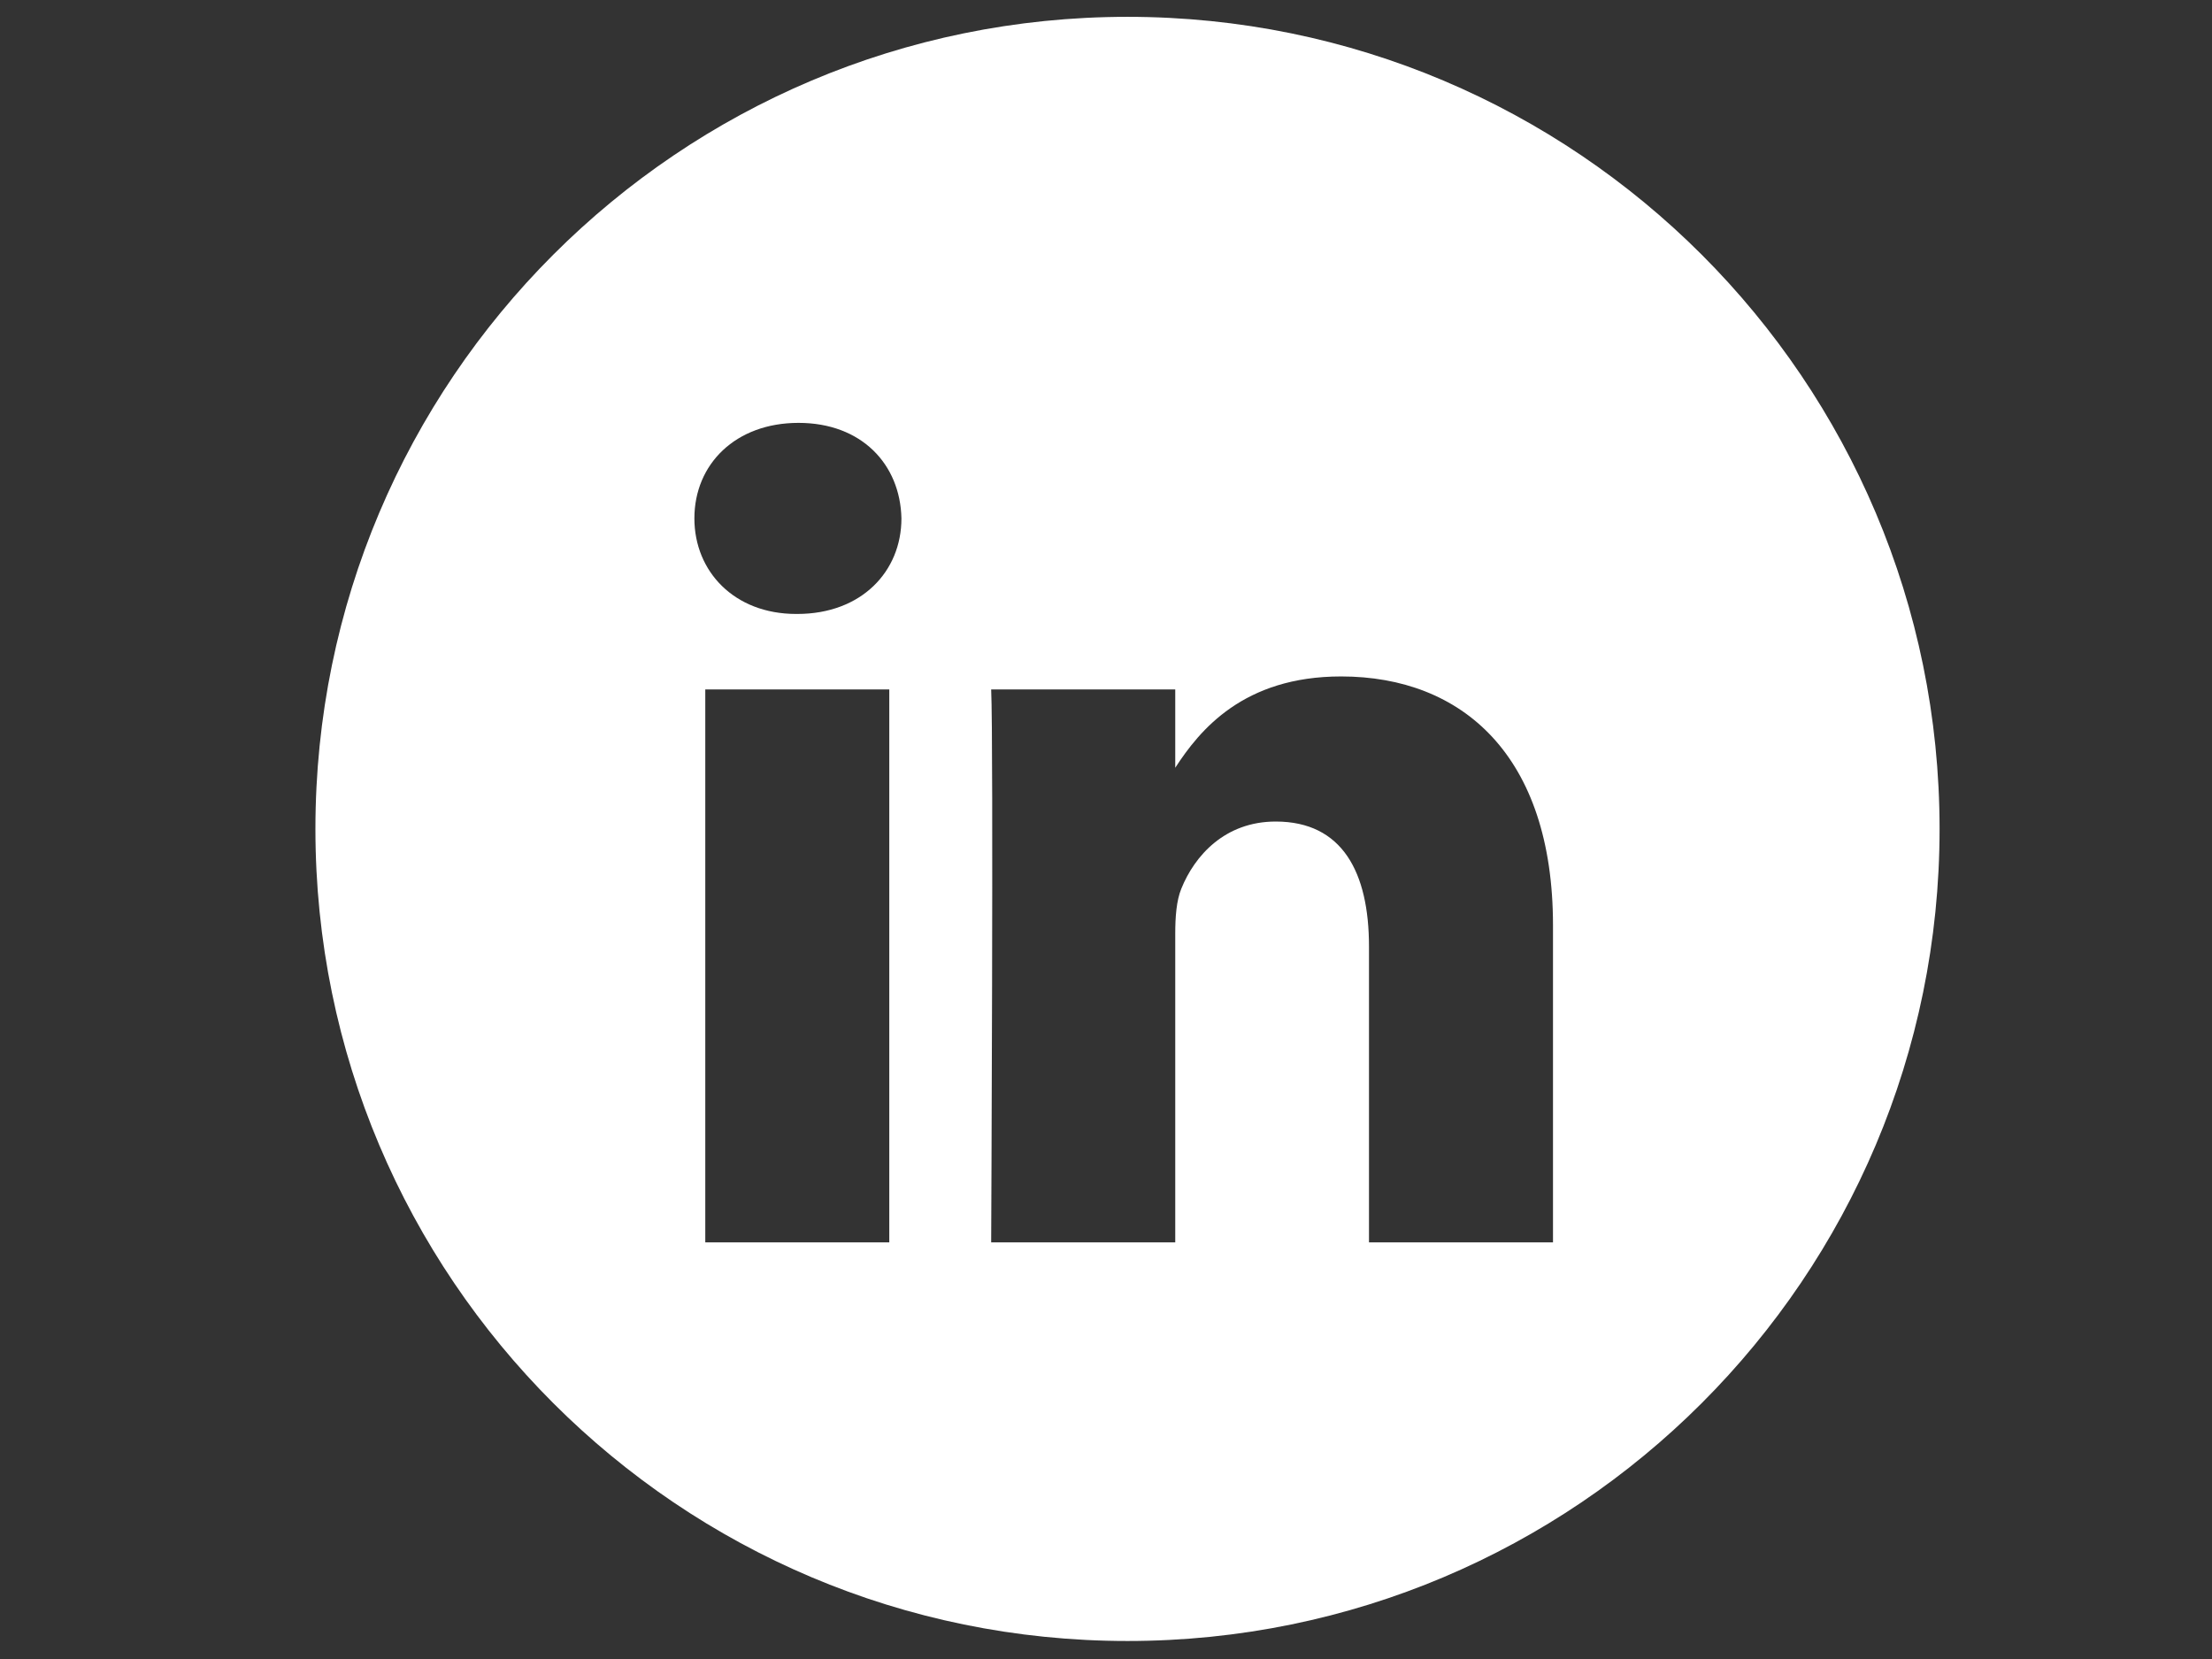 <?xml version="1.0" encoding="UTF-8" standalone="no" ?>
<!DOCTYPE svg PUBLIC "-//W3C//DTD SVG 1.1//EN" "http://www.w3.org/Graphics/SVG/1.1/DTD/svg11.dtd">
<svg xmlns="http://www.w3.org/2000/svg" xmlns:xlink="http://www.w3.org/1999/xlink" version="1.1" width="640" height="480" viewBox="0 0 640 480" xml:space="preserve">
<rect x="0" y="0" width="640" height="480" fill="#333333" stroke="none"/>
<desc>Created with Fabric.js 3.6.6</desc>
<defs>
</defs>
<g transform="matrix(9.79 0 0 9.79 326.22 239.83)"  >
<path style="stroke: none; stroke-width: 1; stroke-dasharray: none; stroke-linecap: butt; stroke-dashoffset: 0; stroke-linejoin: miter; stroke-miterlimit: 4; fill: rgb(255,255,255); fill-rule: evenodd; opacity: 1;"  transform=" translate(-24, -24)" d="M 0 24 C 0 10.745 10.745 0 24 0 C 37.255 0 48 10.745 48 24 C 48 37.255 37.255 48 24 48 C 10.745 48 0 37.255 0 24 Z M 16.96 19.878 H 11.522 V 36.22 H 16.96 V 19.878 Z M 17.319 14.823 C 17.284 13.22 16.138 12 14.277 12 C 12.416 12 11.2 13.22 11.2 14.823 C 11.2 16.392 12.38 17.647 14.206 17.647 H 14.241 C 16.138 17.647 17.319 16.392 17.319 14.823 Z M 36.575 26.85 C 36.575 21.83 33.892 19.494 30.313 19.494 C 27.425 19.494 26.133 21.08 25.411 22.193 V 19.878 H 19.971 C 20.043 21.412 19.971 36.22 19.971 36.22 H 25.411 V 27.093 C 25.411 26.605 25.446 26.118 25.59 25.768 C 25.983 24.792 26.878 23.782 28.381 23.782 C 30.349 23.782 31.137 25.281 31.137 27.477 V 36.22 H 36.575 L 36.575 26.85 Z" stroke-linecap="round" />
</g>
</svg>